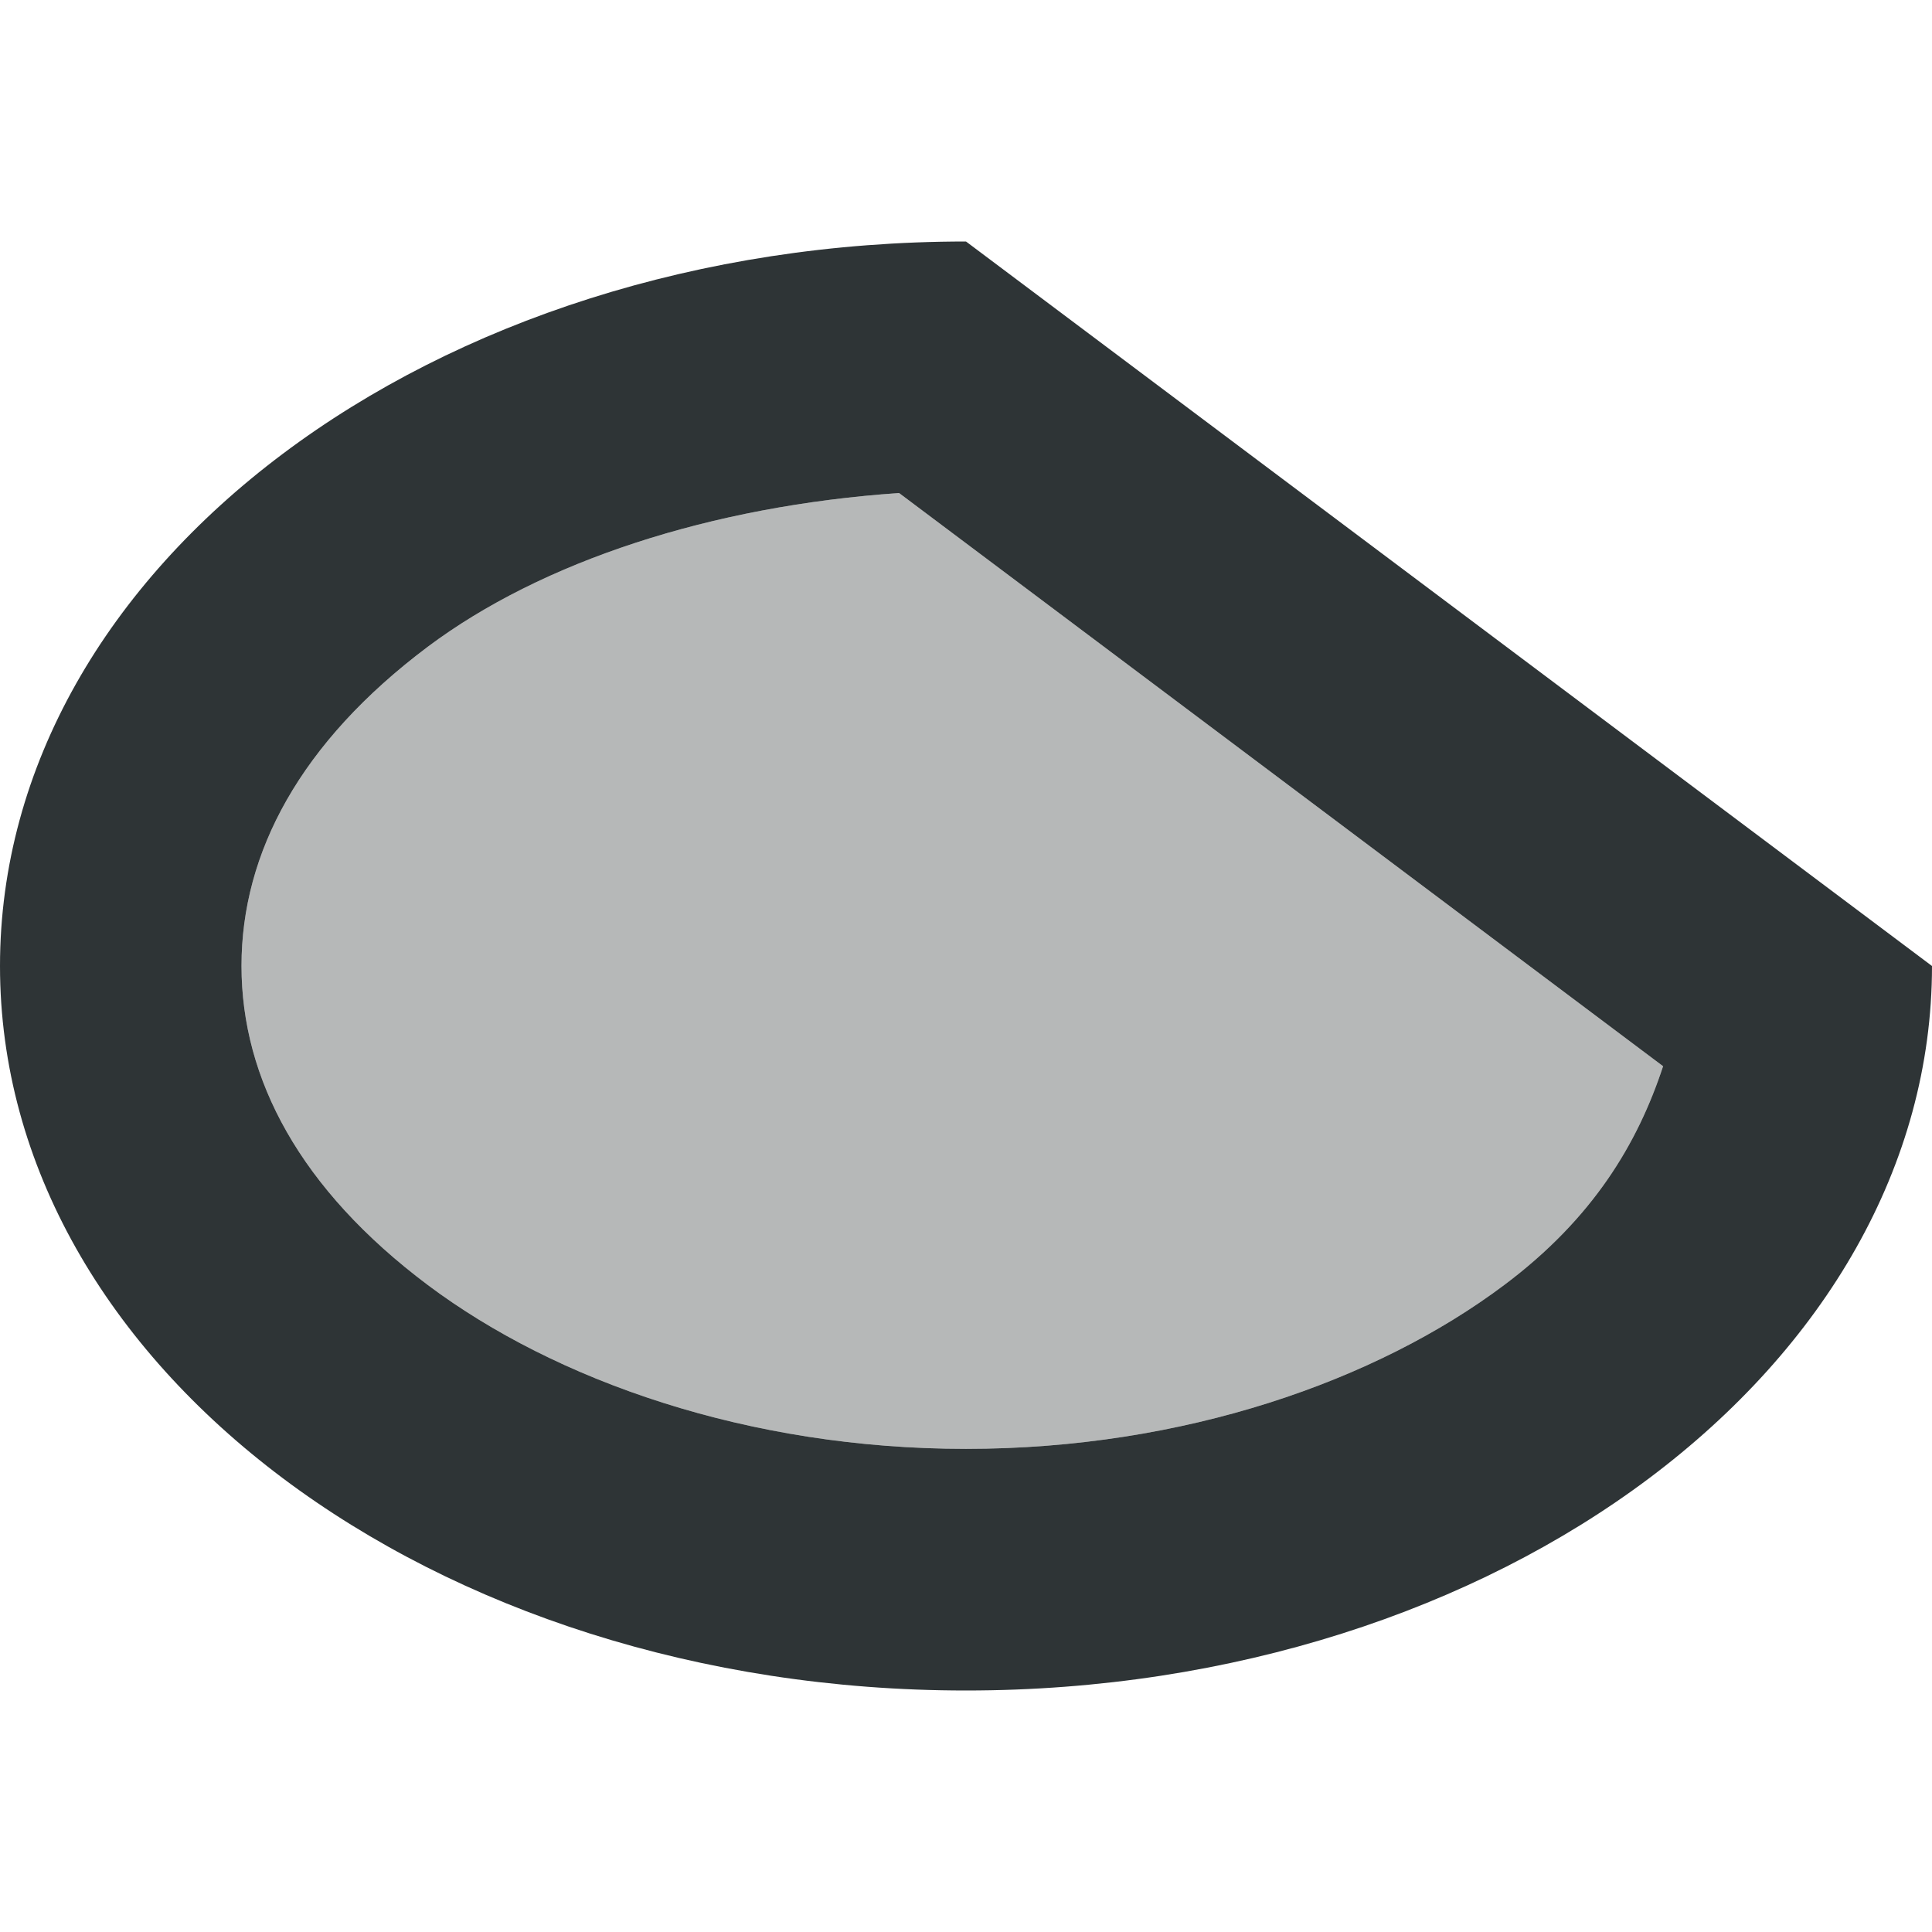 <svg viewBox="0 0 16 16" xmlns="http://www.w3.org/2000/svg"><g fill="#2e3436"><path d="m8 2c-4.418 0-8 2.686-8 6 0 3.314 3.582 6 8 6s8-2.686 8-6zm-.553 2.084 6.326 4.746c-.21.638-.578 1.259-1.316 1.812-1.057.793-2.653 1.357-4.457 1.357s-3.4-.565-4.457-1.357c-1.057-.793-1.543-1.706-1.543-2.643 0-.936.486-1.85 1.543-2.643.941-.705 2.344-1.166 3.904-1.273z"/><path d="m7.447 4.084 6.326 4.746c-.21.638-.578 1.259-1.316 1.812-1.057.793-2.653 1.357-4.457 1.357s-3.4-.565-4.457-1.357c-1.057-.793-1.543-1.706-1.543-2.643 0-.936.486-1.85 1.543-2.643.941-.705 2.344-1.166 3.904-1.273z" opacity=".35"/></g></svg>
